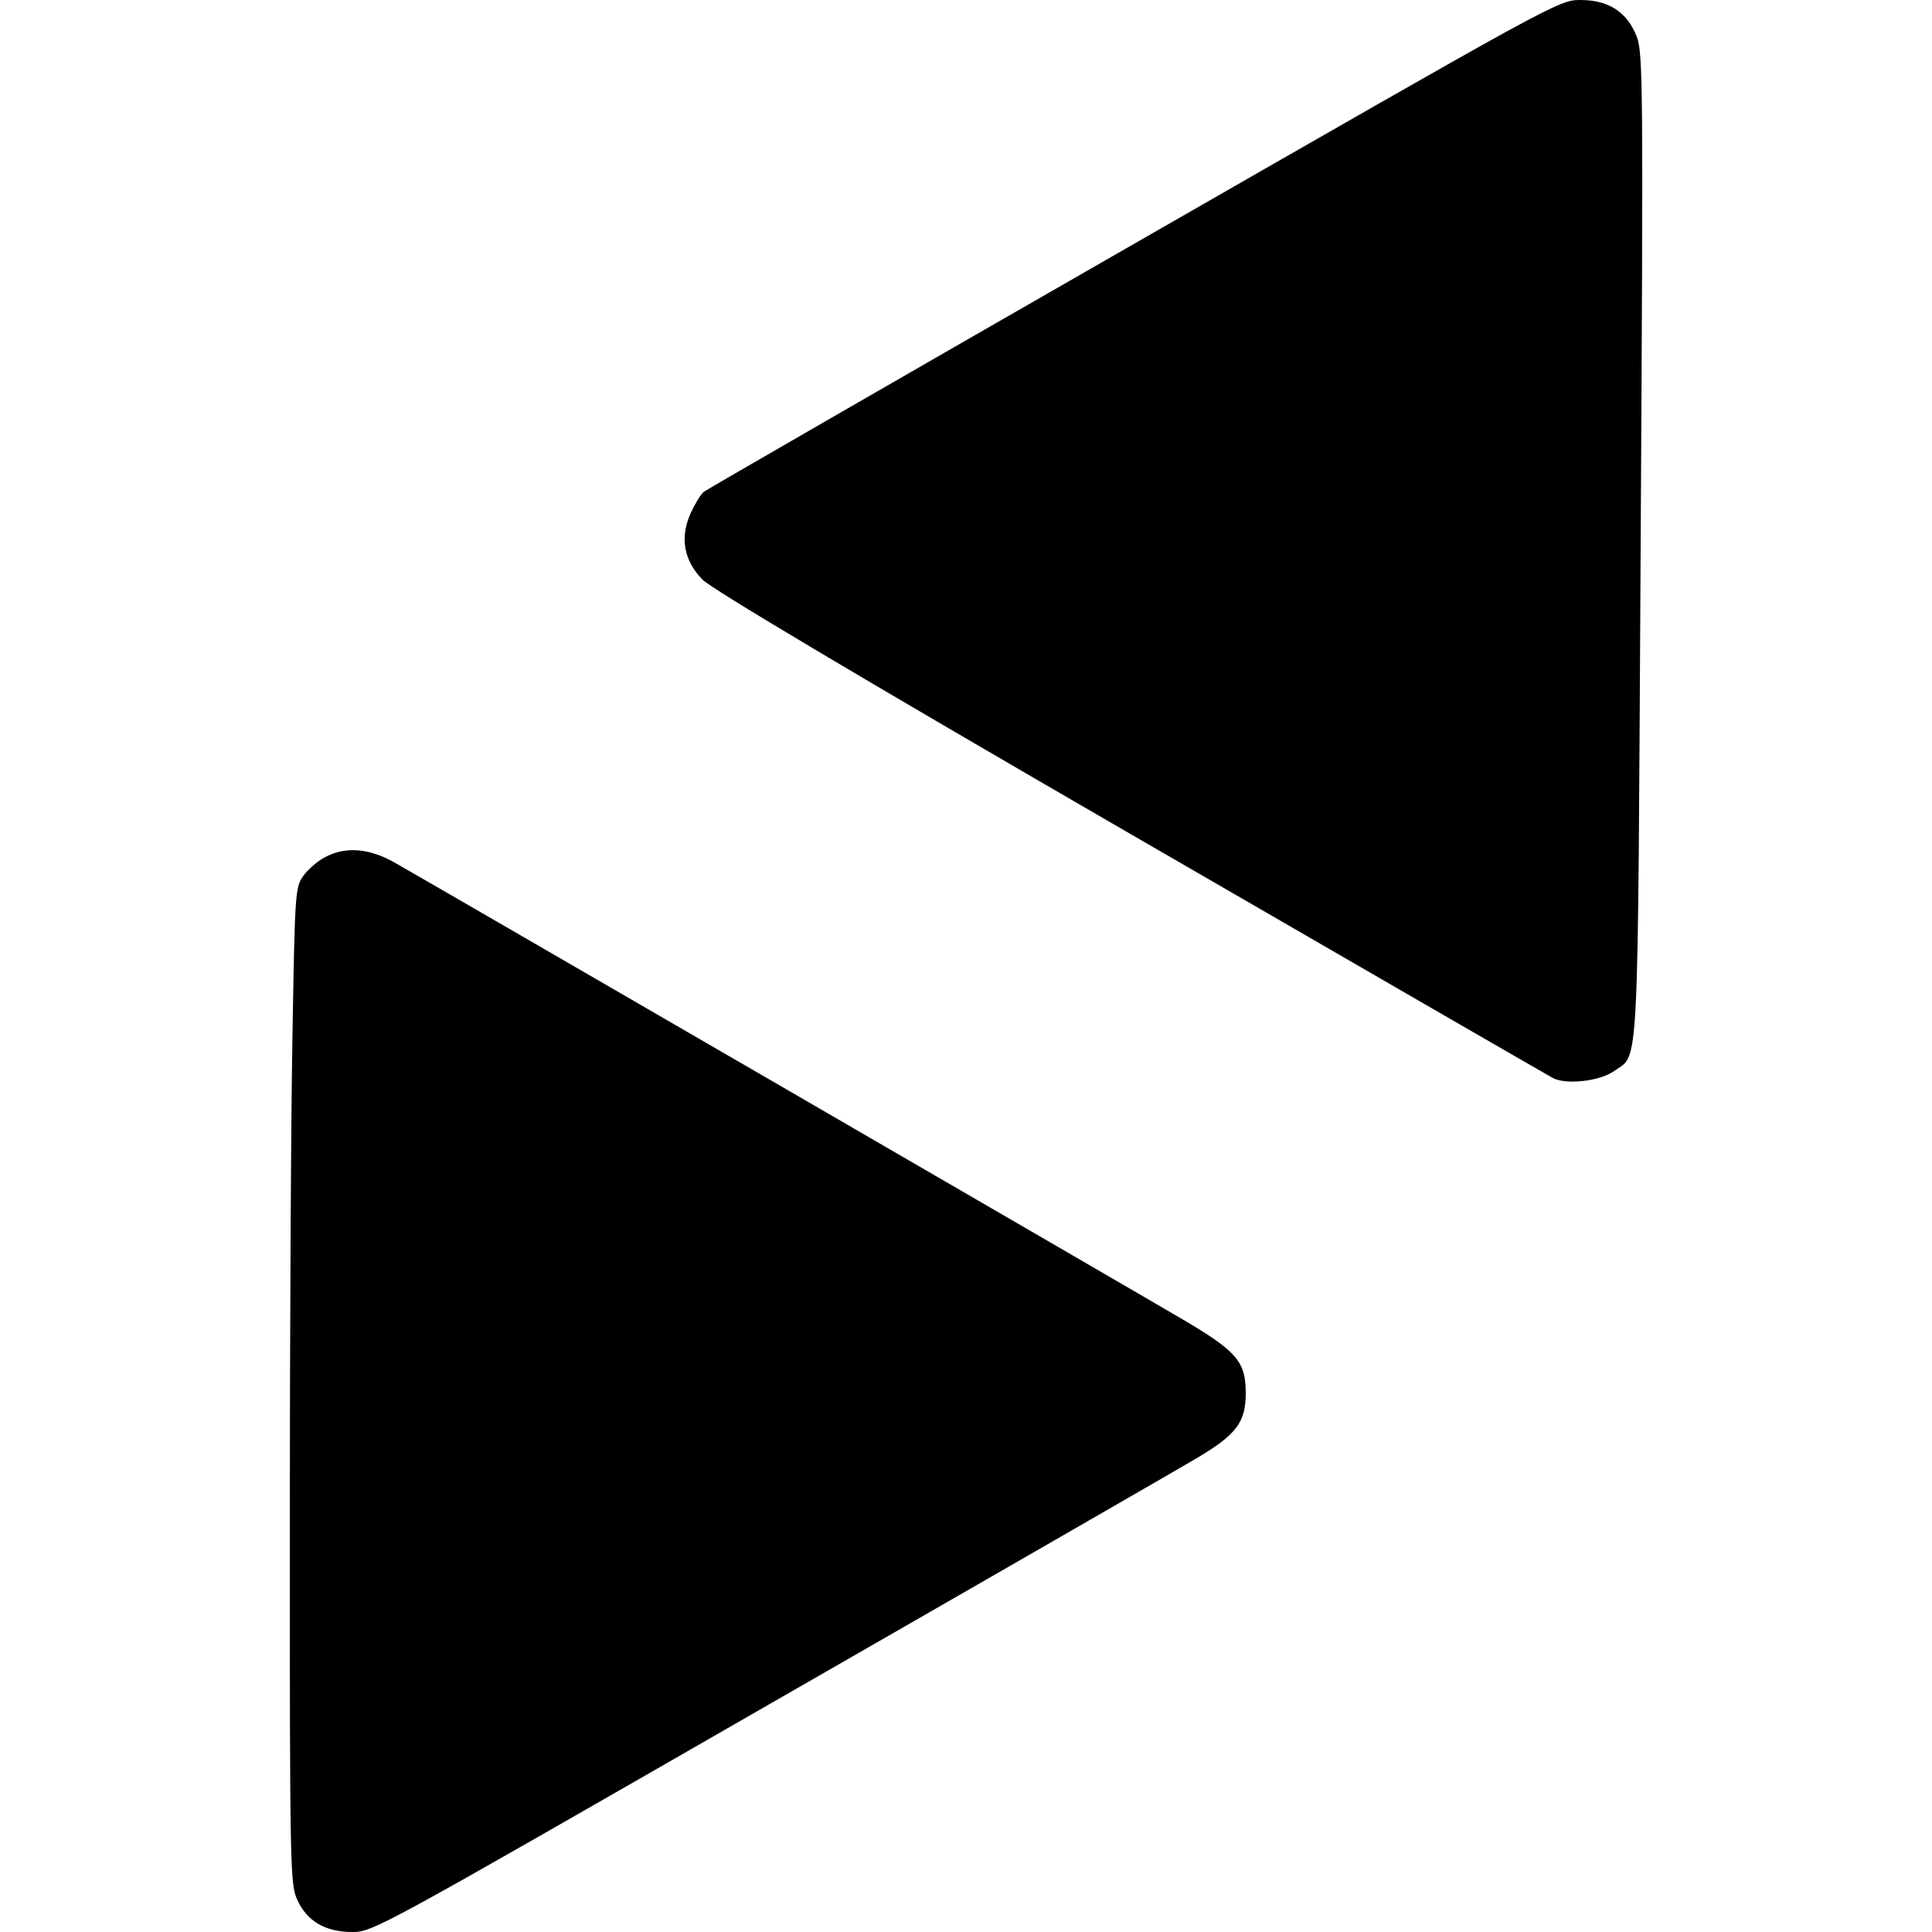 <?xml version="1.0" standalone="no"?>
<!DOCTYPE svg PUBLIC "-//W3C//DTD SVG 20010904//EN"
 "http://www.w3.org/TR/2001/REC-SVG-20010904/DTD/svg10.dtd">
<svg version="1.0" xmlns="http://www.w3.org/2000/svg"
 width="500pt" height="500pt" viewBox="0 0 500 500"
 preserveAspectRatio="xMidYMid meet">
<g transform="translate(0,500) scale(0.1,-0.1)"
fill="#000000" stroke="none">
<path d="M2935 4369 c-605 -347 -1106 -636 -1114 -642 -8 -7 -23 -32 -34 -56
-28 -63 -17 -122 31 -171 25 -25 397 -247 1107 -658 589 -341 1081 -625 1094
-632 35 -18 122 -8 158 18 66 47 61 -40 69 1359 7 1198 6 1274 -10 1318 -25
64 -73 95 -146 95 -56 0 -62 -4 -1155 -631z"/>
<path d="M840 2781 c-19 -10 -44 -32 -56 -49 -20 -29 -21 -47 -27 -408 -4
-207 -7 -787 -7 -1288 0 -867 1 -913 19 -952 25 -56 73 -84 143 -84 53 0 69 9
1073 586 561 322 1061 610 1110 639 105 62 129 94 129 170 0 80 -23 107 -154
185 -141 83 -1973 1145 -2051 1189 -65 36 -126 41 -179 12z"/>
</g>
</svg>
